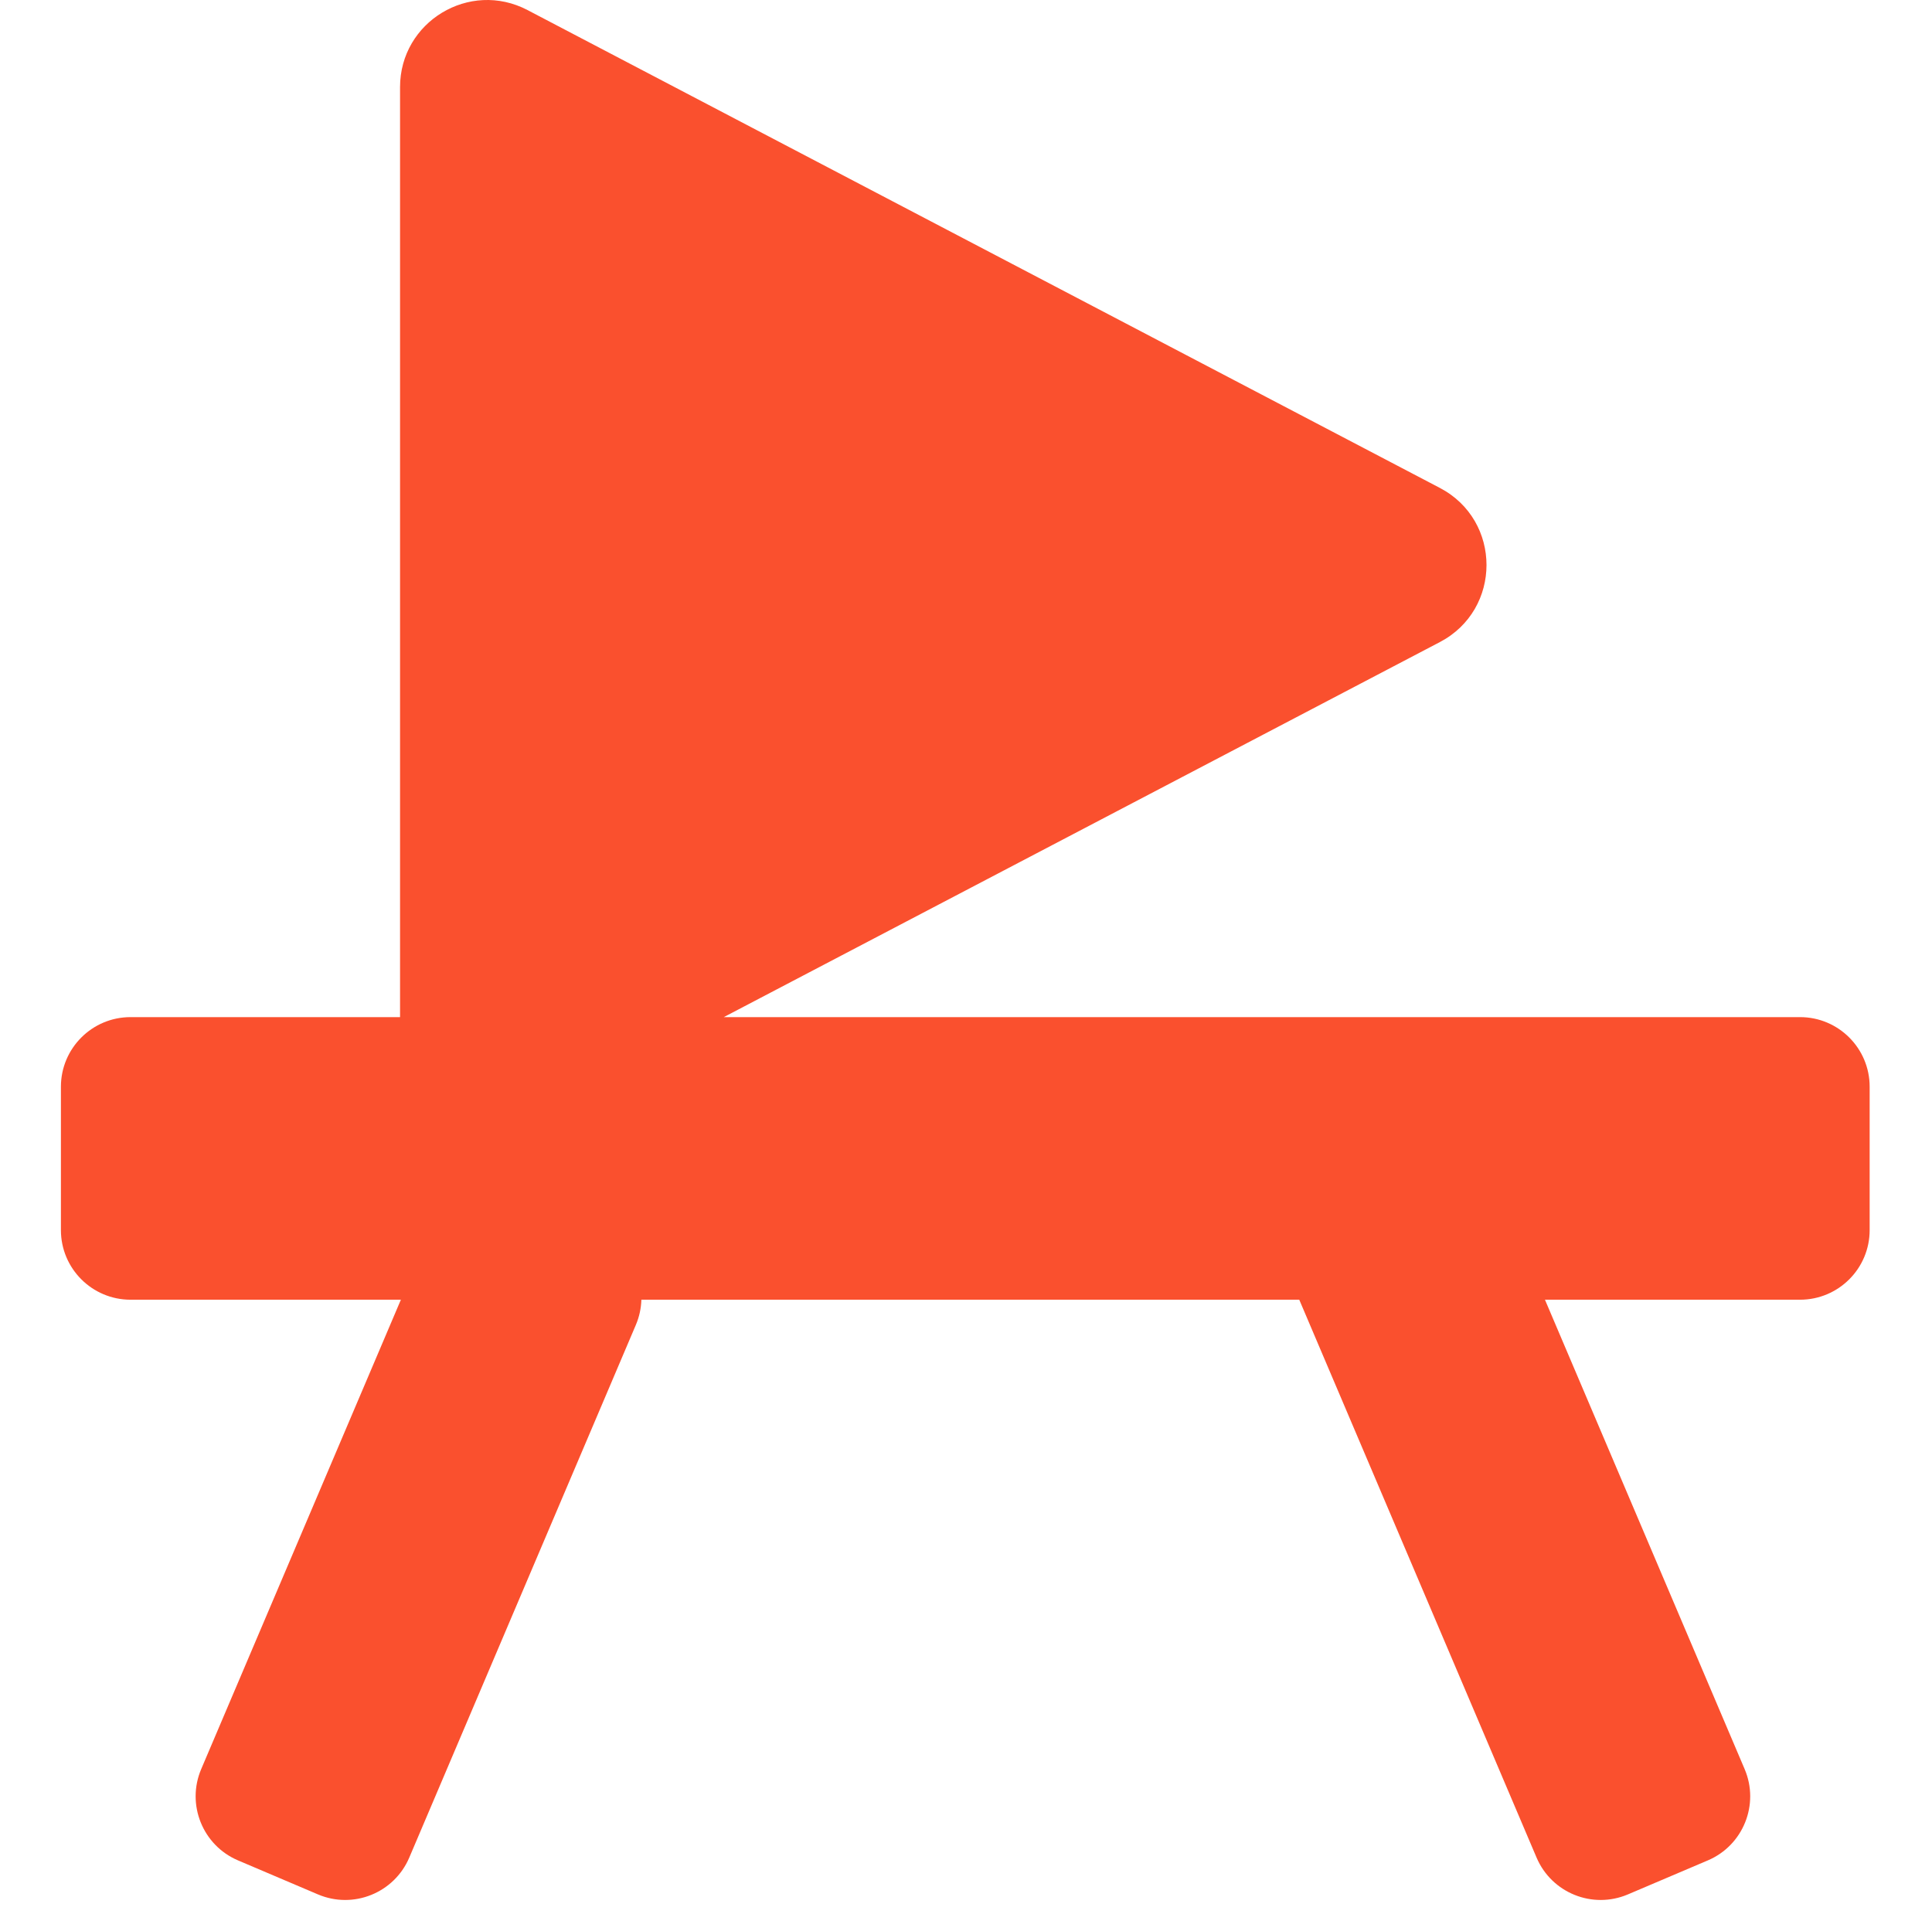 <svg width="111" height="110" viewBox="0 0 111 110" fill="none" xmlns="http://www.w3.org/2000/svg">
<g clip-path="url(#clip0_196_765)">
<path d="M22.984 5.007C22.984 1.249 26.976 -1.166 30.305 0.577L82.725 28.036C86.298 29.908 86.298 35.022 82.725 36.894L41.584 58.444H103.418C105.627 58.444 107.418 60.235 107.418 62.444V70.682C107.418 72.891 105.627 74.681 103.418 74.682H88.763L100.235 101.652C101.1 103.685 100.153 106.035 98.12 106.899L93.528 108.853C91.496 109.717 89.146 108.77 88.281 106.737L74.647 74.682H36.849C36.835 75.167 36.733 75.658 36.531 76.132L23.514 106.737C22.649 108.77 20.3 109.717 18.268 108.853L13.676 106.899C11.643 106.035 10.696 103.685 11.56 101.652L23.032 74.682H7.5C5.291 74.681 3.5 72.891 3.5 70.682V62.444C3.5 60.235 5.291 58.444 7.5 58.444H22.984V5.007Z" fill="#FA502E"/>
</g>
<defs>
<clipPath id="clip0_196_765">
<rect width="110" height="110" fill="white" transform="translate(0.5)"/>
</clipPath>
</defs>
</svg>
